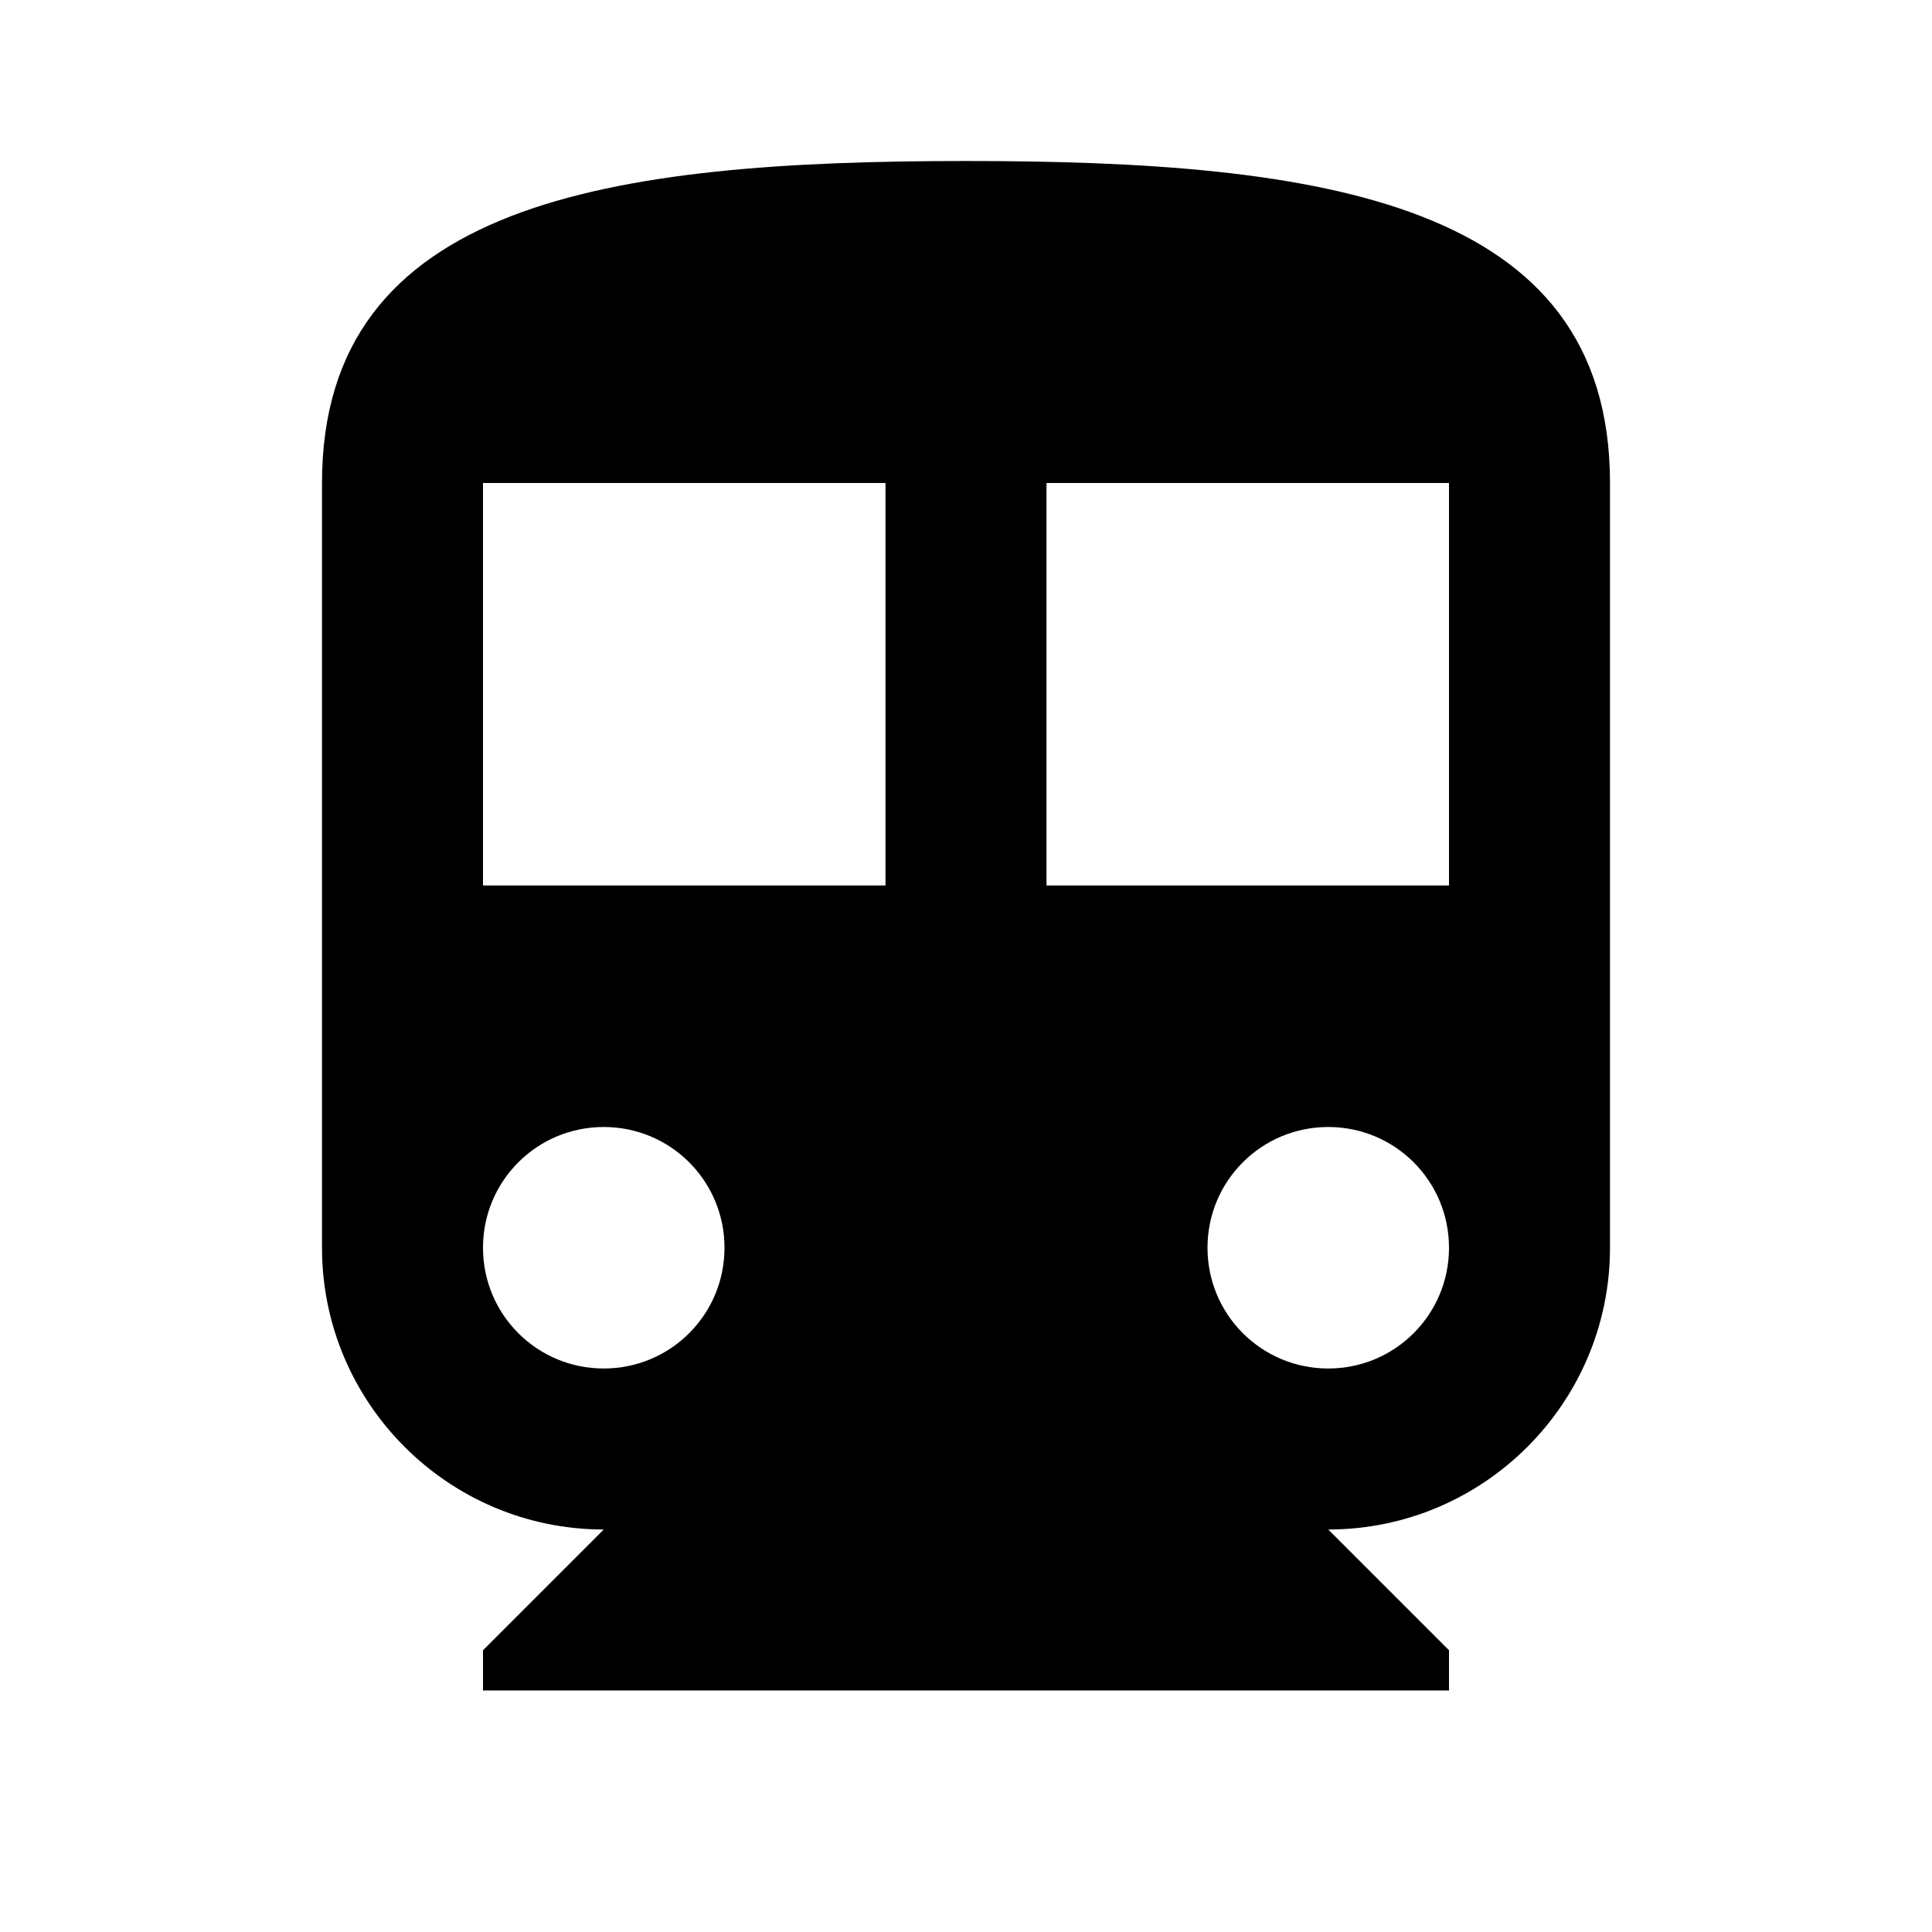 <svg xmlns="http://www.w3.org/2000/svg" width="24" height="24" viewBox="0 0 24 24"><path fill="none" d="M0 0h24v24h-24z"/><path d="M12 2c-4.42 0-8 .5-8 4v9.5c0 1.93 1.57 3.5 3.5 3.5l-1.5 1.5v.5h12v-.5l-1.5-1.5c1.93 0 3.5-1.57 3.5-3.5v-9.5c0-3.5-3.58-4-8-4zm-4.5 15c-.83 0-1.5-.67-1.5-1.5s.67-1.5 1.5-1.5 1.5.67 1.5 1.5-.67 1.5-1.5 1.5zm3.5-6h-5v-5h5v5zm5.5 6c-.83 0-1.5-.67-1.5-1.5s.67-1.5 1.5-1.5 1.5.67 1.5 1.5-.67 1.5-1.5 1.5zm1.5-6h-5v-5h5v5z"/></svg>